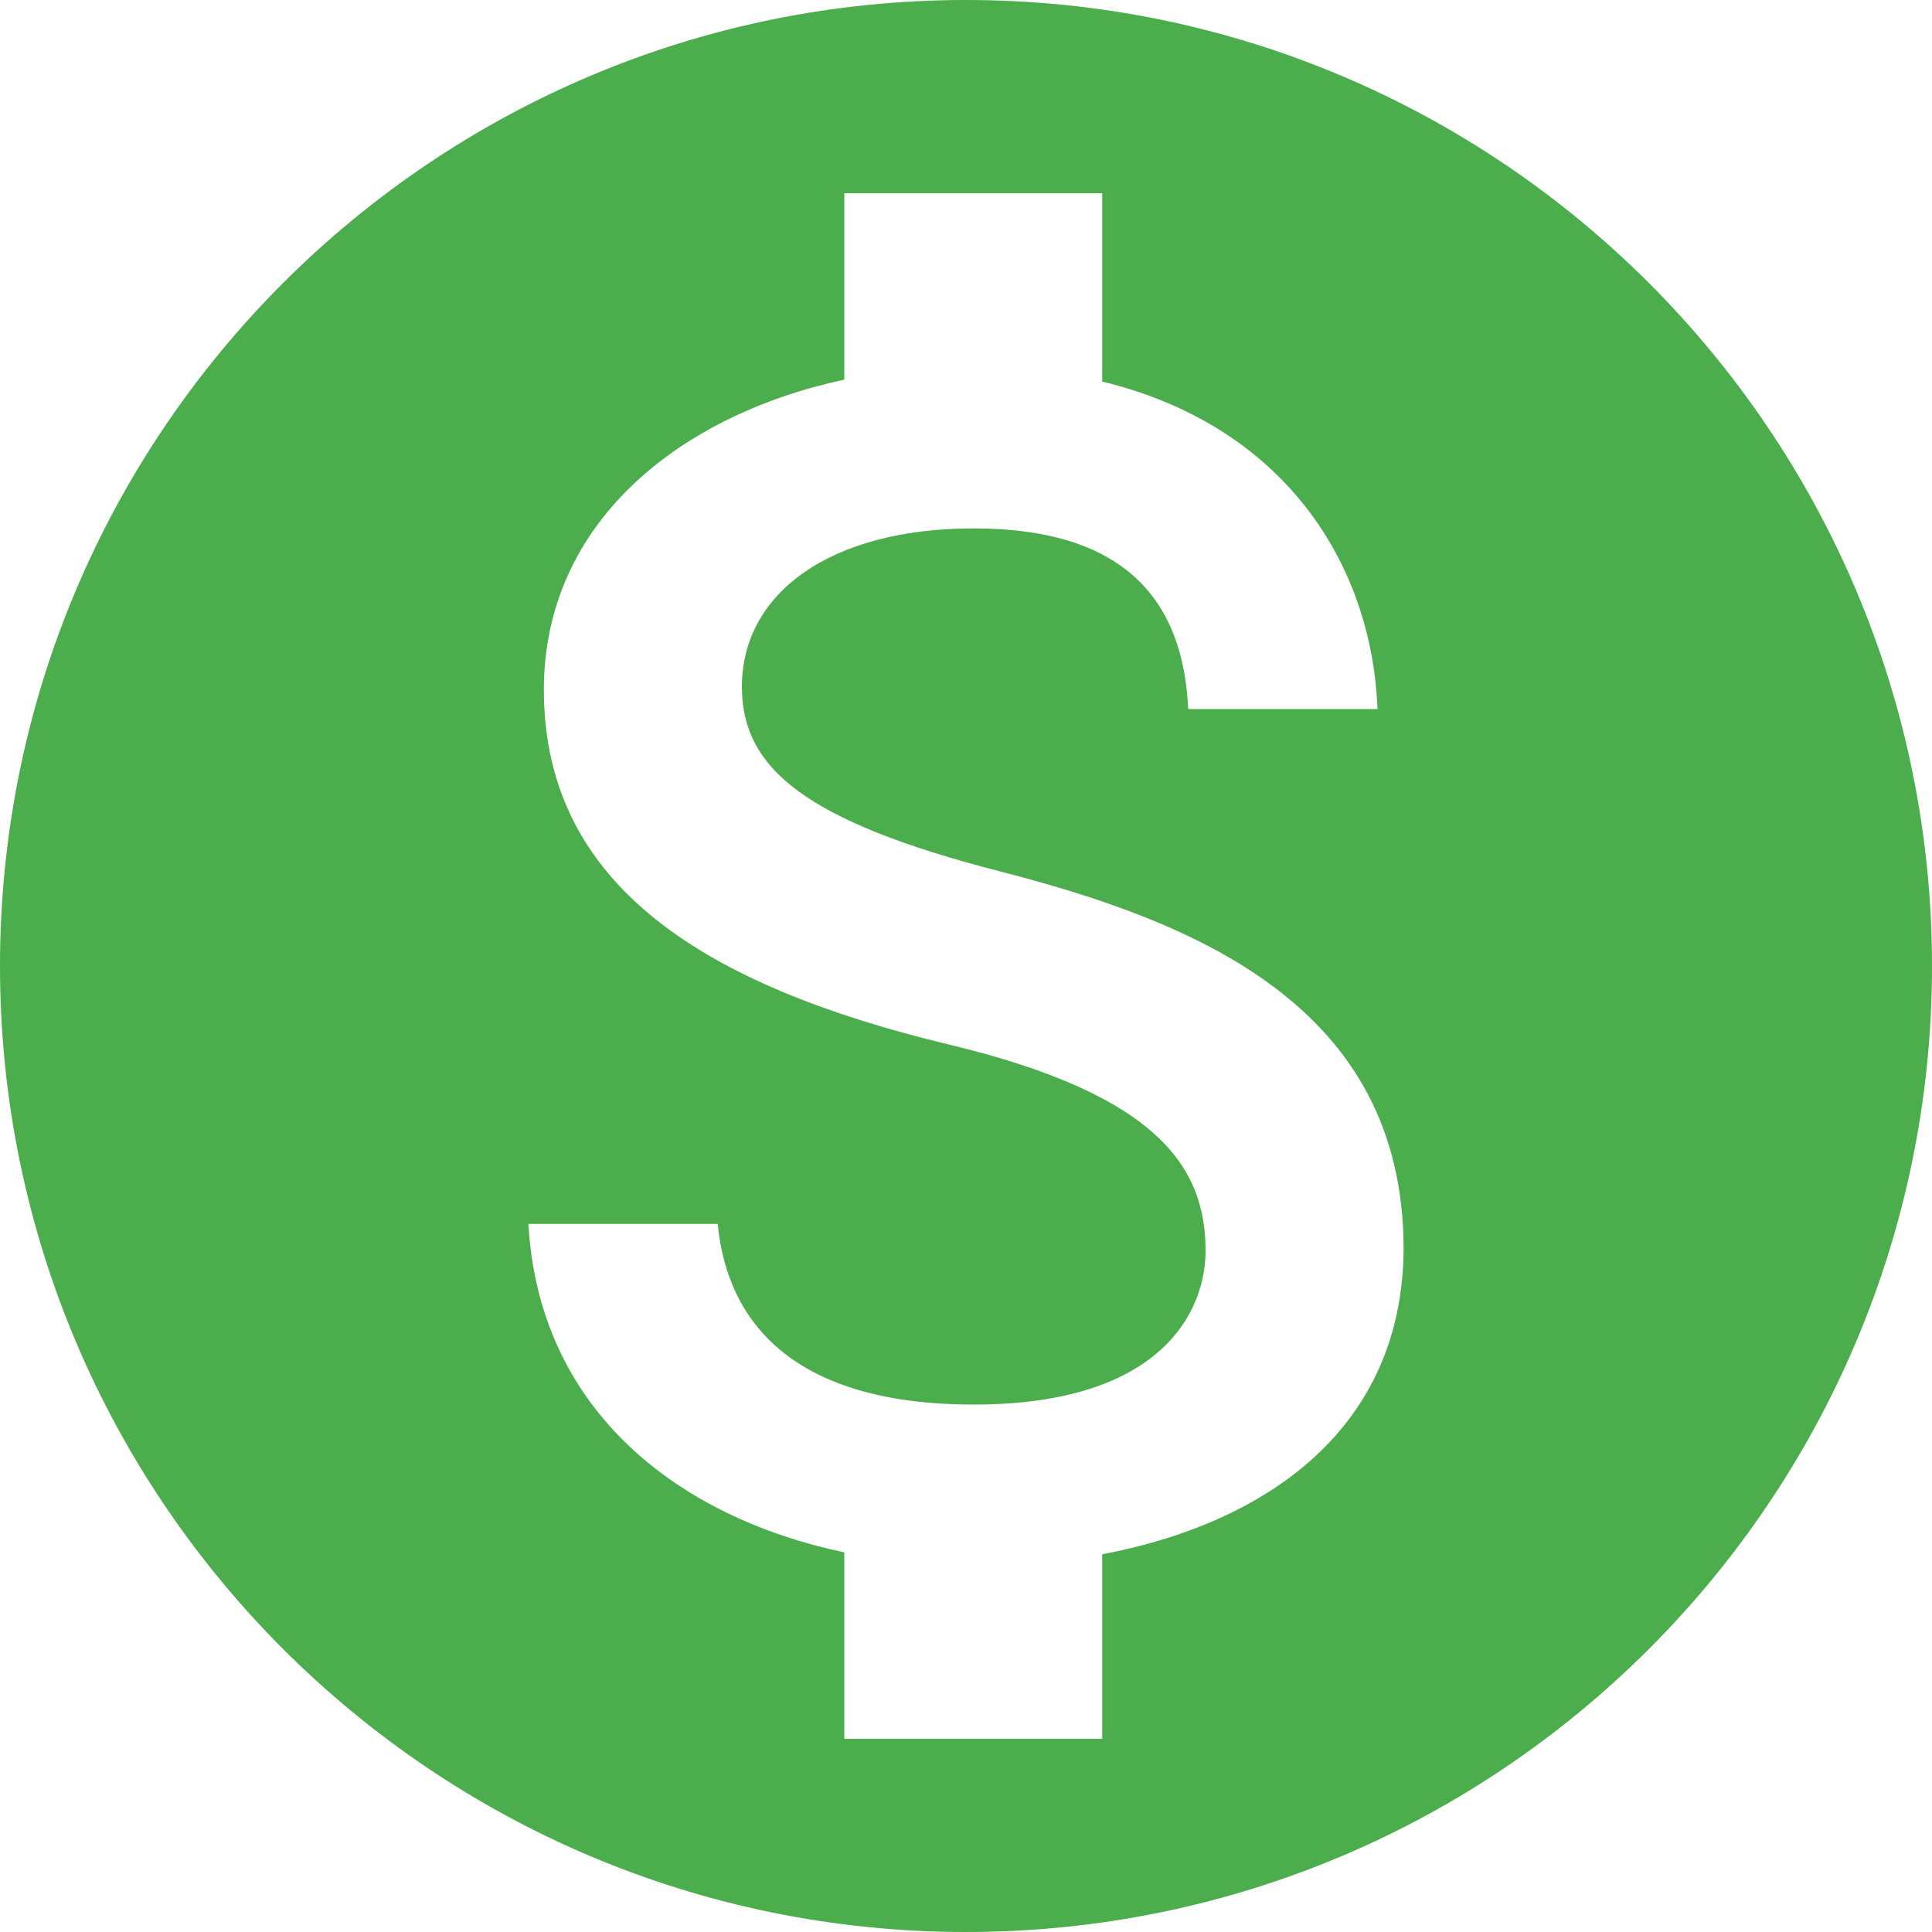 <svg width="34" height="34" viewBox="0 0 34 34" fill="none" xmlns="http://www.w3.org/2000/svg">
<path d="M17 0C7.616 0 0 7.616 0 17C0 26.384 7.616 34 17 34C26.384 34 34 26.384 34 17C34 7.616 26.384 0 17 0ZM19.397 27.353V30.6H14.858V27.319C11.951 26.707 9.486 24.837 9.299 21.539H12.631C12.801 23.324 14.025 24.718 17.136 24.718C20.468 24.718 21.216 23.052 21.216 22.015C21.216 20.604 20.468 19.278 16.677 18.377C12.461 17.357 9.571 15.623 9.571 12.138C9.571 9.214 11.934 7.31 14.858 6.681V3.4H19.397V6.715C22.559 7.48 24.14 9.877 24.242 12.478H20.91C20.825 10.591 19.822 9.299 17.136 9.299C14.586 9.299 13.056 10.455 13.056 12.087C13.056 13.515 14.161 14.45 17.595 15.334C21.029 16.218 24.701 17.697 24.701 21.981C24.684 25.092 22.355 26.792 19.397 27.353Z" fill="#4BAD4B"/>
</svg>
